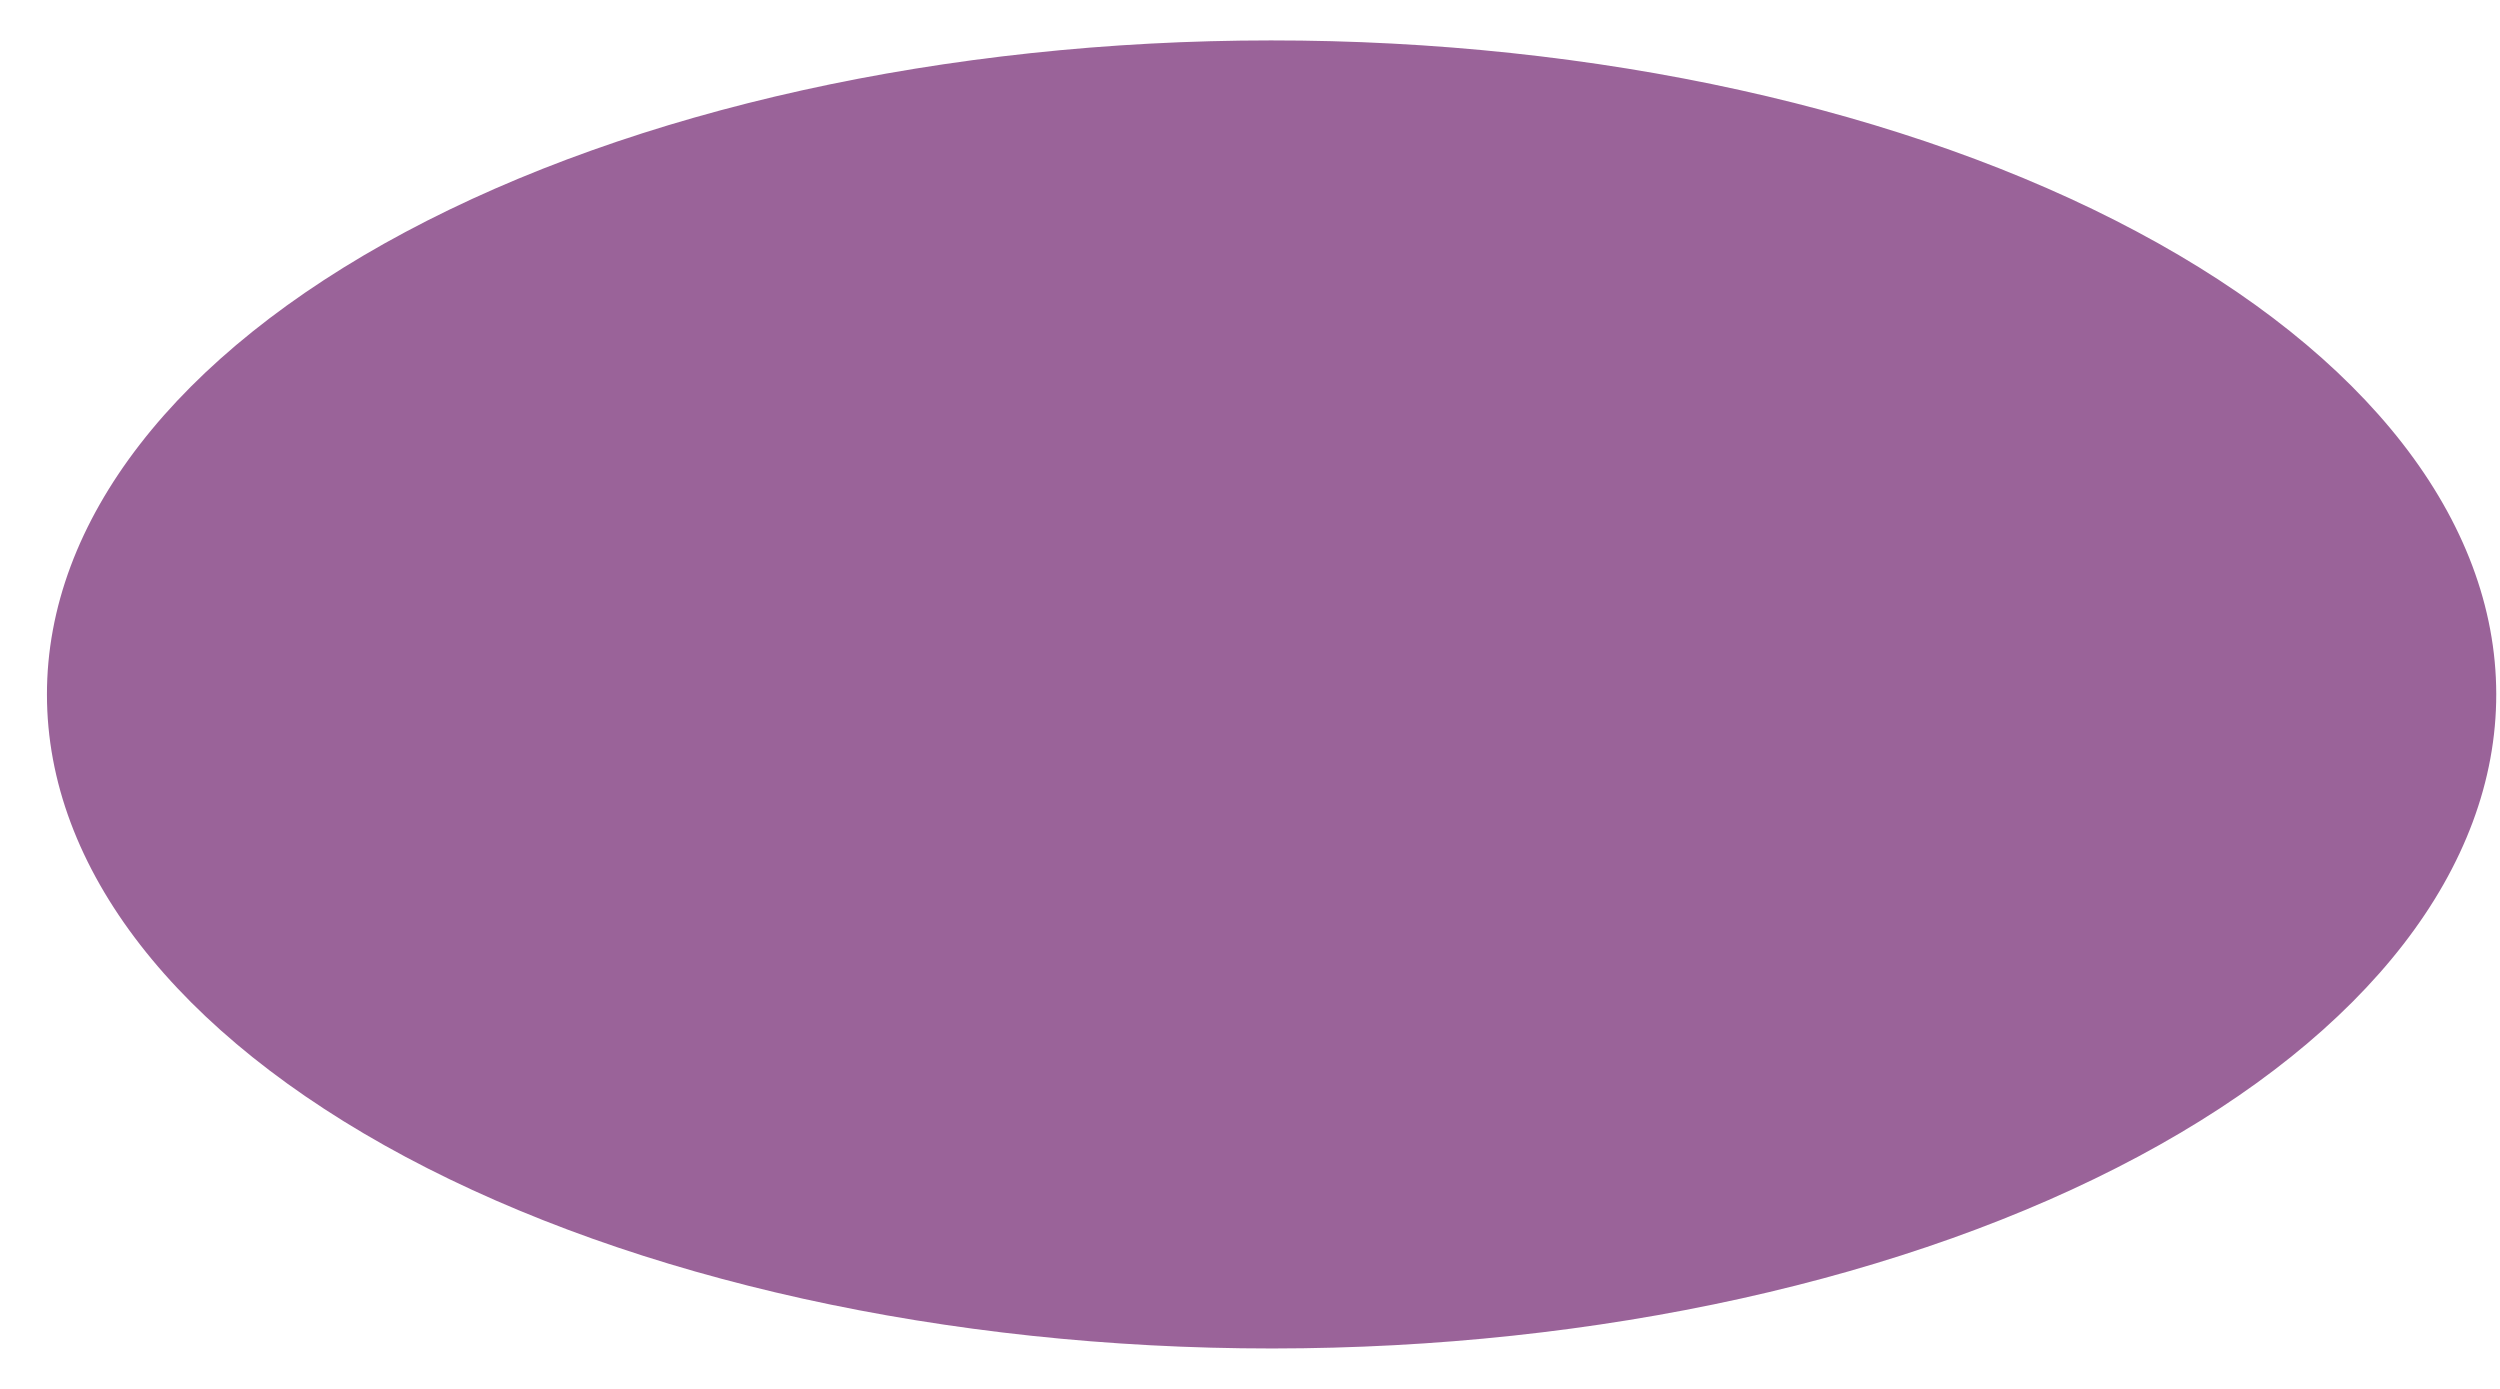 <svg width="18" height="10" viewBox="0 0 18 10" fill="none" xmlns="http://www.w3.org/2000/svg">
<path d="M9.155 9.709C6.817 9.709 4.575 9.213 2.921 8.33C1.268 7.447 0.338 6.25 0.338 5.001C0.337 3.752 1.265 2.554 2.918 1.671C4.571 0.788 6.813 0.291 9.151 0.291C11.489 0.29 13.732 0.785 15.386 1.668C17.041 2.55 17.971 3.748 17.973 4.996C17.975 6.245 17.048 7.443 15.396 8.327C13.744 9.211 11.502 9.708 9.164 9.709H9.155Z" fill="#9A6399"/>
</svg>
